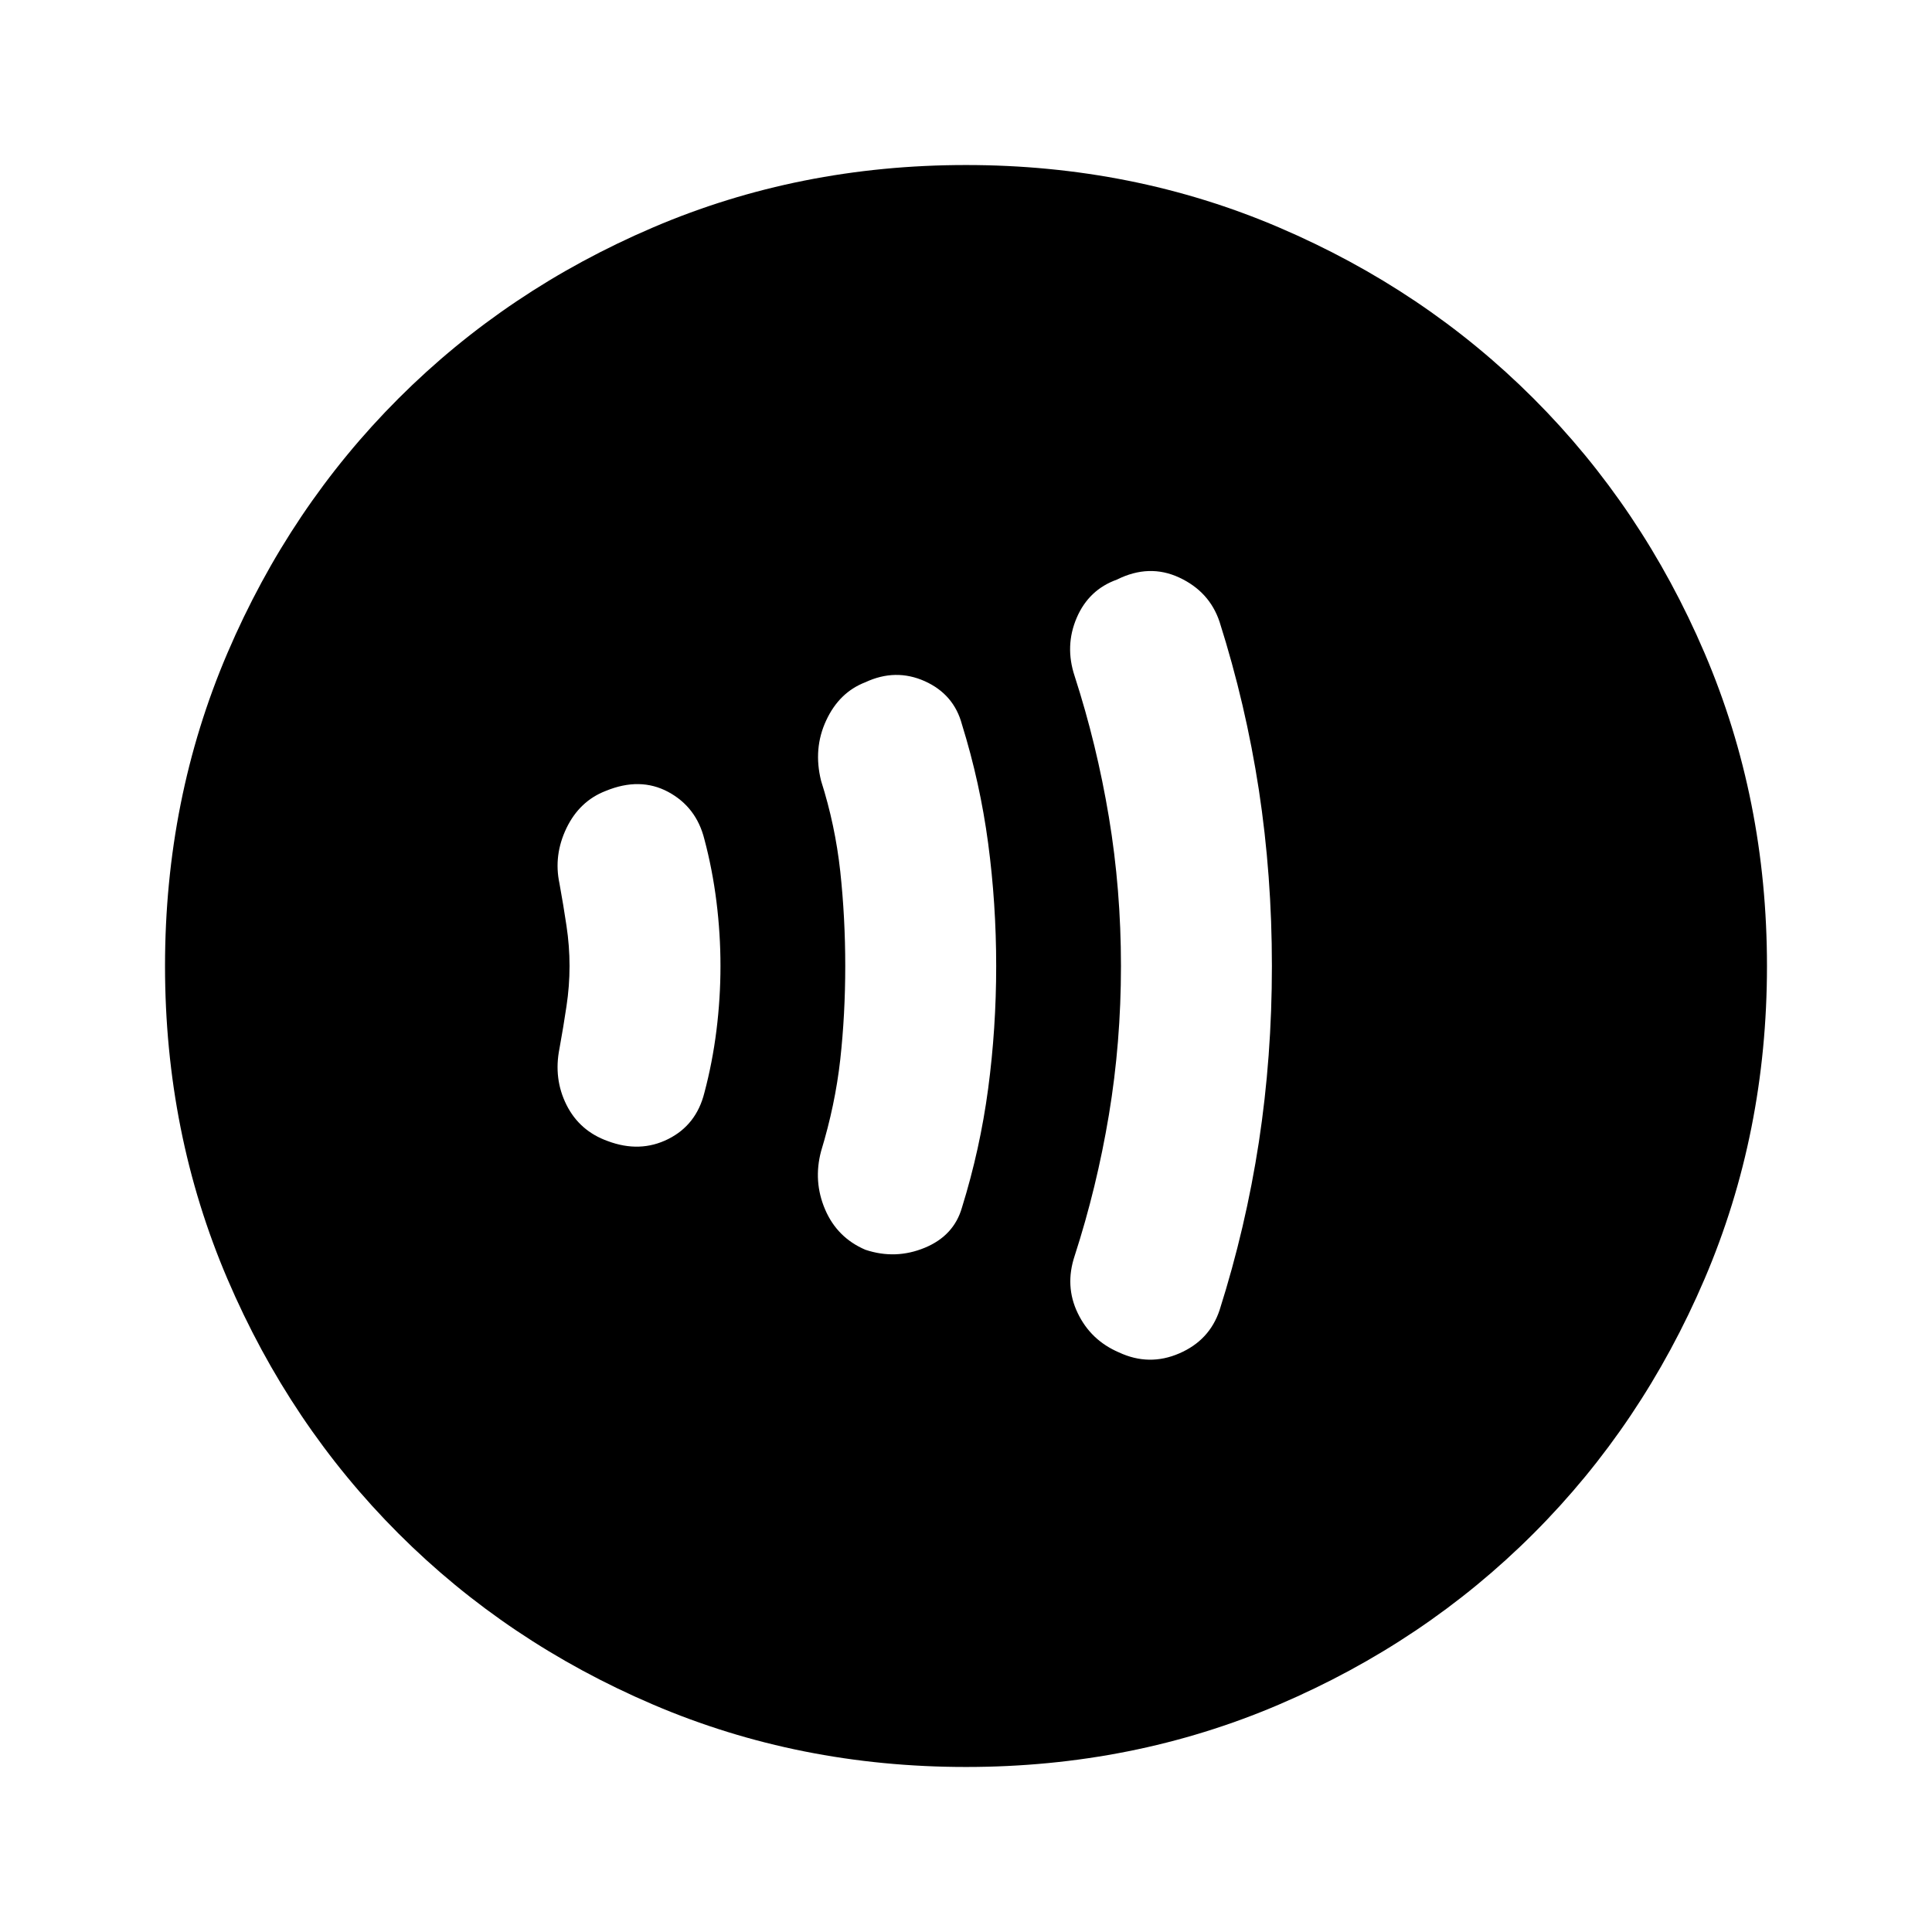 <svg xmlns="http://www.w3.org/2000/svg" height="24" width="24"><path d="M13.9 16.8Q14.275 16.975 14.65 16.812Q15.025 16.65 15.15 16.275Q15.475 15.25 15.638 14.188Q15.8 13.125 15.8 12Q15.8 10.875 15.638 9.812Q15.475 8.75 15.15 7.725Q15.025 7.35 14.65 7.175Q14.275 7 13.875 7.2Q13.525 7.325 13.375 7.675Q13.225 8.025 13.35 8.4Q13.625 9.25 13.775 10.15Q13.925 11.05 13.925 12Q13.925 12.95 13.775 13.85Q13.625 14.75 13.35 15.6Q13.225 15.975 13.388 16.312Q13.55 16.65 13.9 16.8ZM10.75 15.525Q11.125 15.65 11.488 15.5Q11.85 15.35 11.95 15Q12.175 14.275 12.275 13.525Q12.375 12.775 12.375 12Q12.375 11.225 12.275 10.475Q12.175 9.725 11.95 9Q11.85 8.625 11.488 8.462Q11.125 8.3 10.75 8.475Q10.425 8.6 10.263 8.95Q10.1 9.3 10.2 9.7Q10.375 10.25 10.438 10.825Q10.5 11.4 10.5 12Q10.5 12.6 10.438 13.162Q10.375 13.725 10.2 14.3Q10.1 14.675 10.25 15.025Q10.4 15.375 10.75 15.525ZM7.55 14.175Q7.95 14.325 8.3 14.15Q8.65 13.975 8.75 13.575Q8.85 13.2 8.9 12.8Q8.95 12.4 8.95 12Q8.95 11.6 8.9 11.2Q8.85 10.8 8.75 10.425Q8.65 10.025 8.3 9.837Q7.95 9.65 7.525 9.825Q7.2 9.95 7.037 10.287Q6.875 10.625 6.95 10.975Q7 11.25 7.037 11.5Q7.075 11.75 7.075 12Q7.075 12.25 7.037 12.5Q7 12.75 6.95 13.025Q6.875 13.4 7.037 13.725Q7.2 14.05 7.55 14.175ZM12 21.95Q9.925 21.95 8.113 21.175Q6.3 20.4 4.95 19.05Q3.6 17.7 2.825 15.887Q2.05 14.075 2.05 12Q2.05 9.925 2.825 8.113Q3.6 6.3 4.95 4.95Q6.3 3.6 8.113 2.825Q9.925 2.05 12 2.05Q14.075 2.05 15.887 2.825Q17.7 3.6 19.05 4.95Q20.4 6.3 21.175 8.113Q21.95 9.925 21.95 12Q21.95 14.075 21.175 15.887Q20.4 17.7 19.05 19.05Q17.7 20.4 15.887 21.175Q14.075 21.95 12 21.95Z"/></svg>